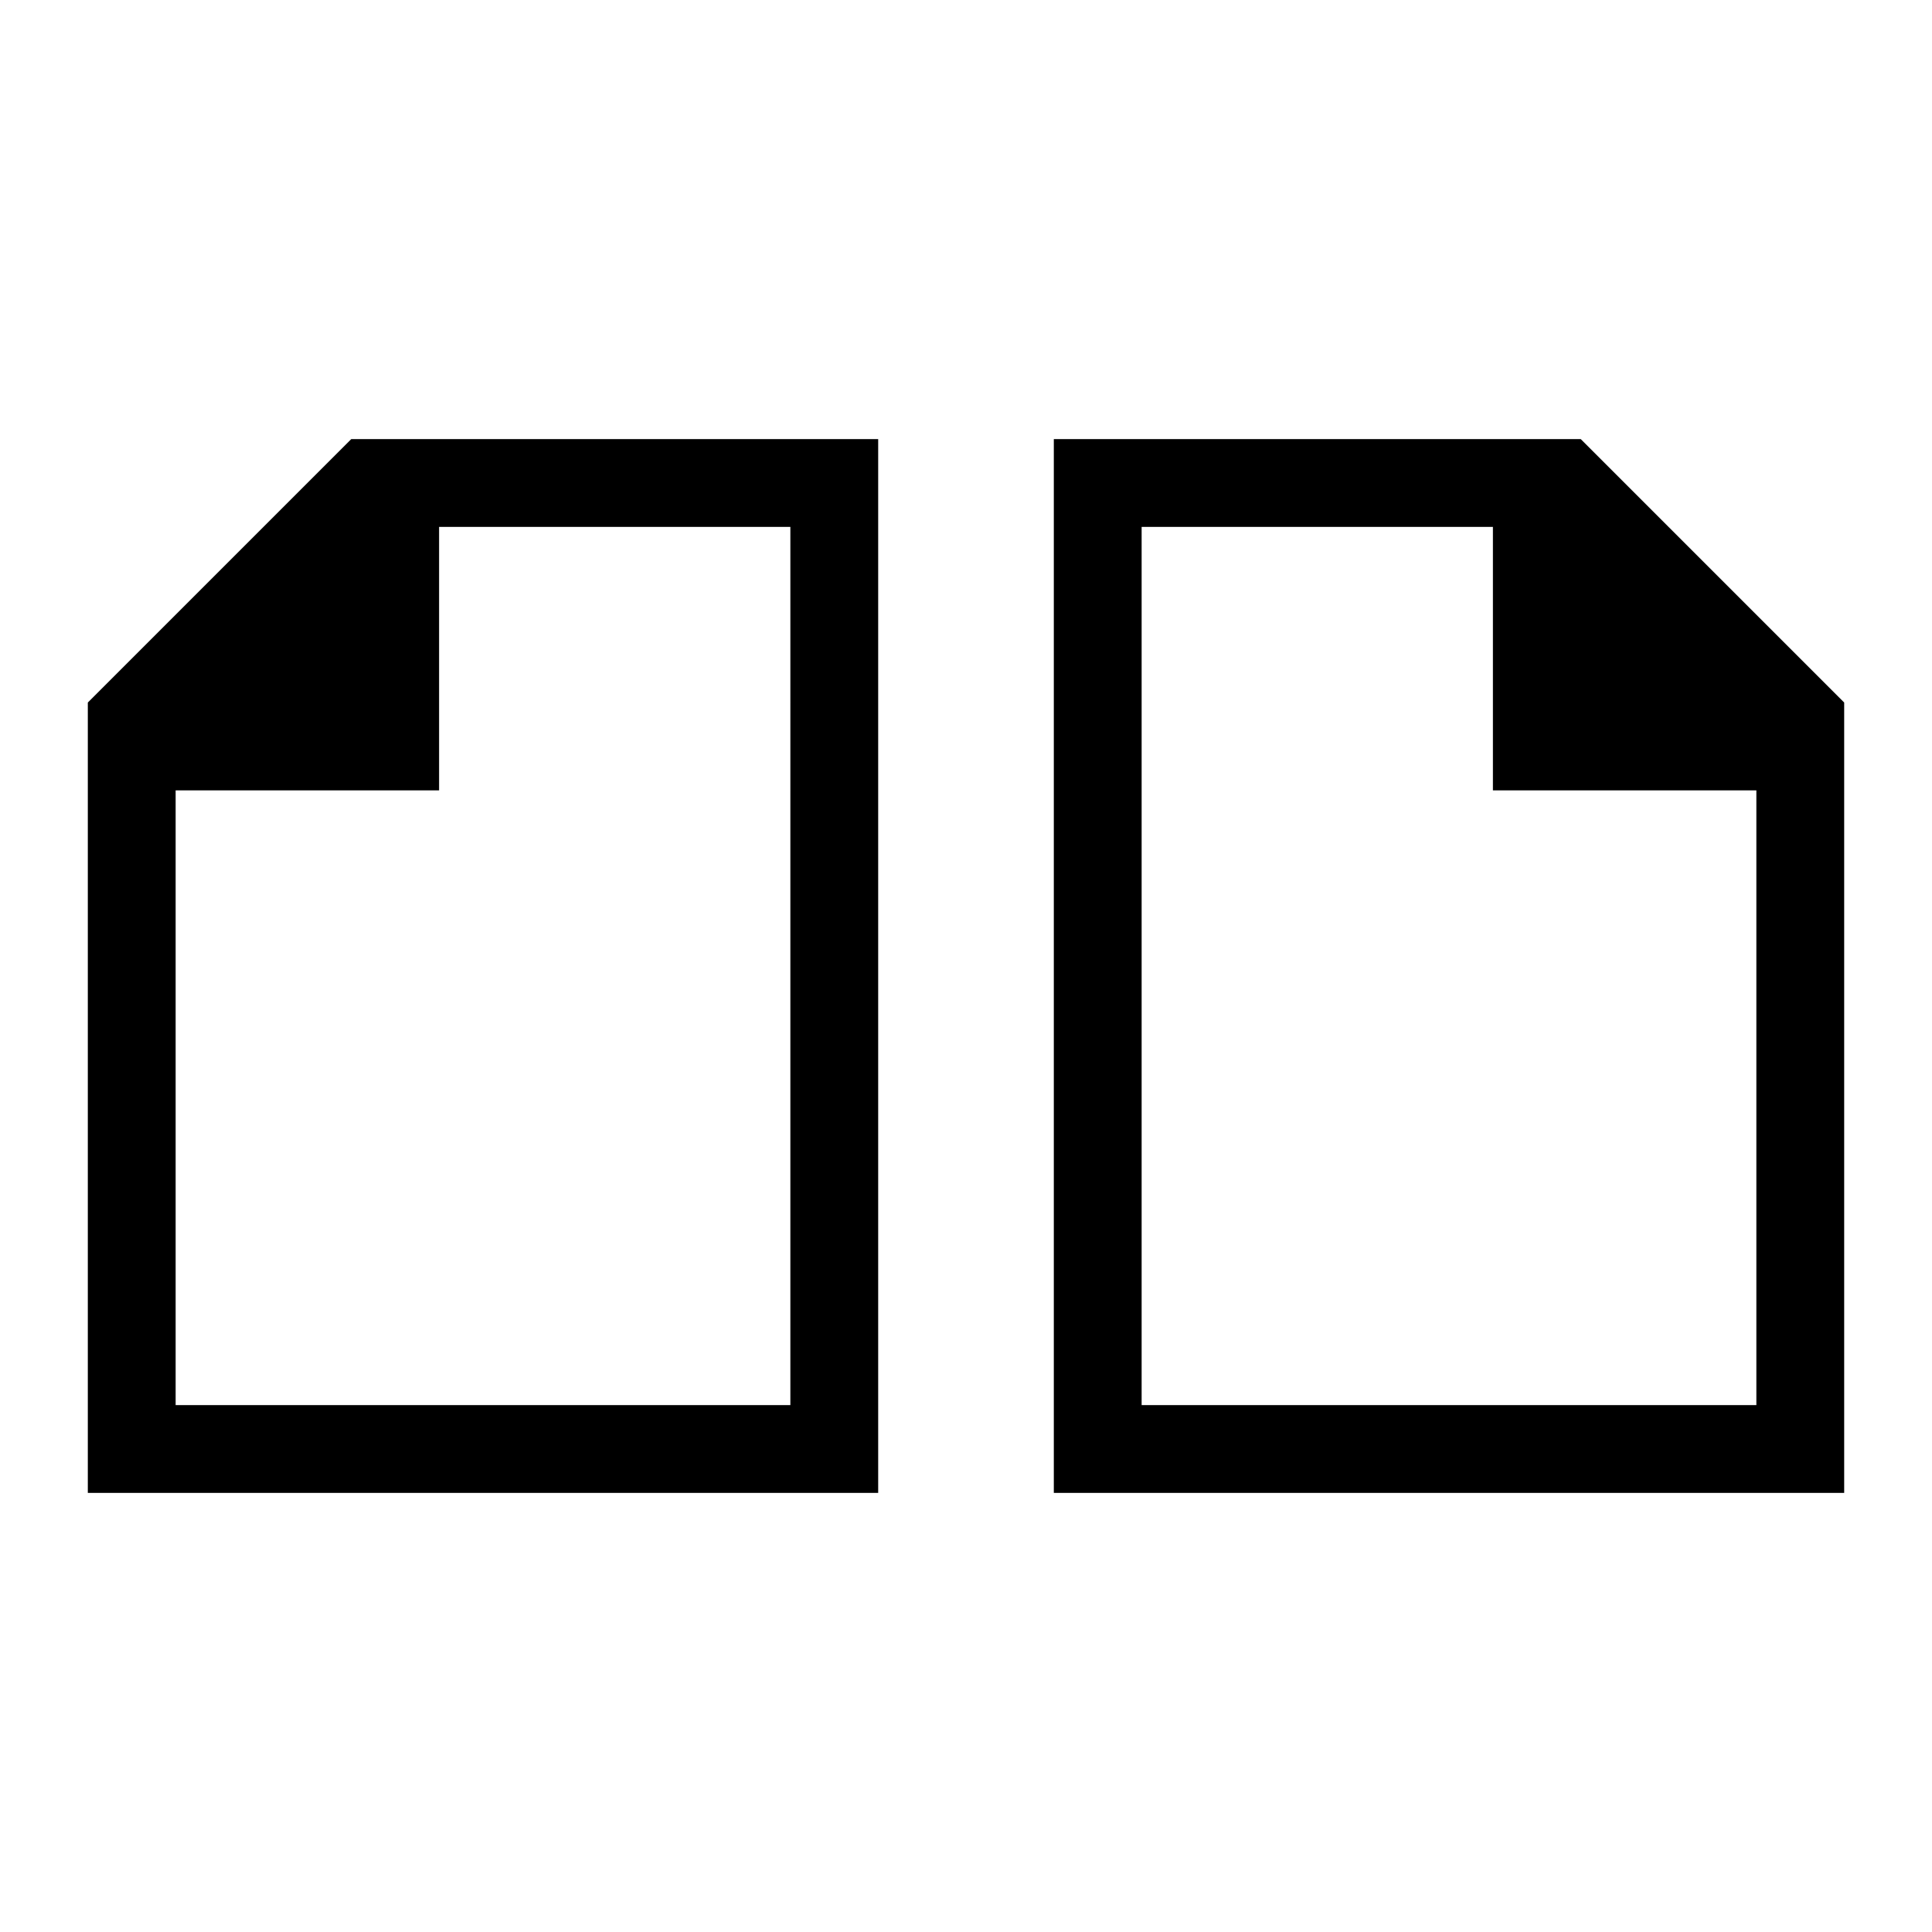 <svg viewBox="0 0 22 22" xmlns="http://www.w3.org/2000/svg">
 <style type="text/css">.ColorScheme-Text {
            color:#000000;
        }</style>
 <g class="ColorScheme-Text" fill="currentColor">
  <path d="m12 17v-12h6l3 3v9zm1-1h7v-7h-3v-3h-4z"/>
  <path d="m10 17v-12h-6l-3 3v9zm-1-1h-7v-7h3v-3h4z"/>
 </g>
</svg>
